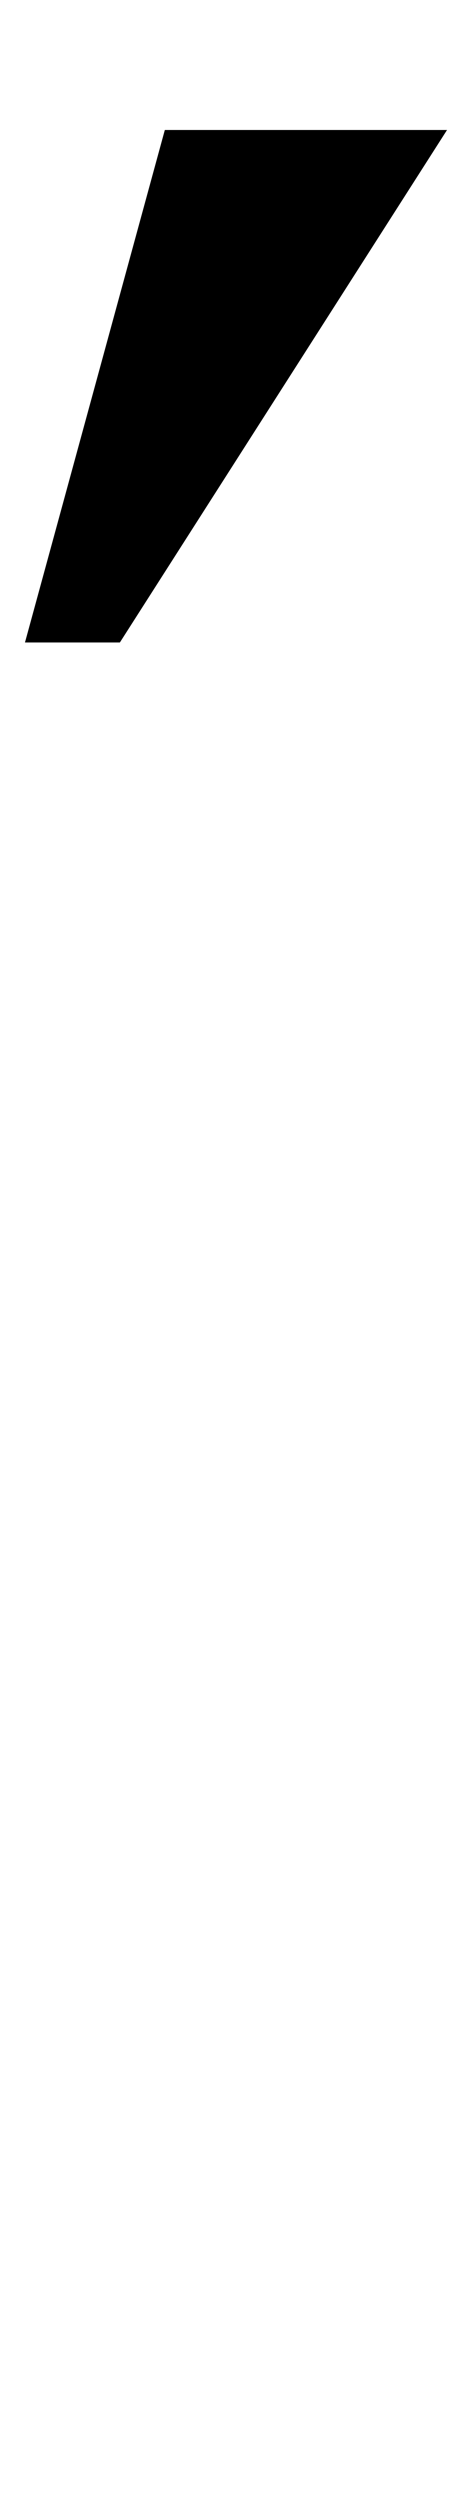 <?xml version="1.0" standalone="no"?>
<!DOCTYPE svg PUBLIC "-//W3C//DTD SVG 1.1//EN" "http://www.w3.org/Graphics/SVG/1.1/DTD/svg11.dtd" >
<svg xmlns="http://www.w3.org/2000/svg" xmlns:xlink="http://www.w3.org/1999/xlink" version="1.1" viewBox="-13 0 189 1000">
  <g transform="matrix(1 0 0 -1 0 800)">
   <path fill="currentColor"
d="M53 748h113l-131 -205h-38z" />
  </g>

</svg>
